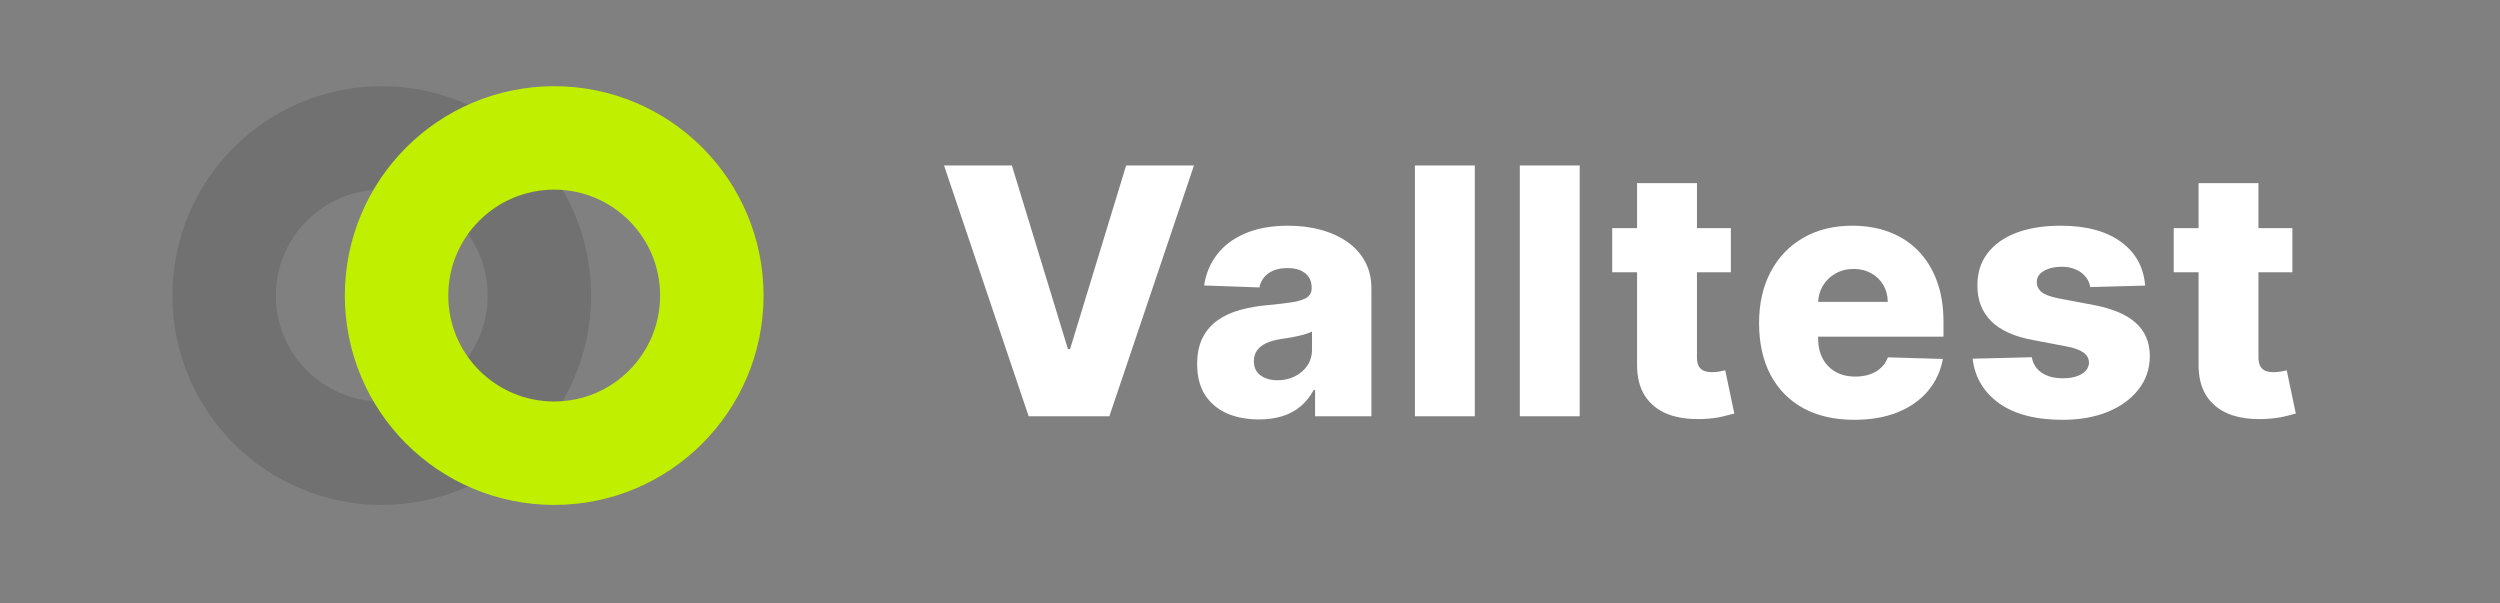 <svg width="145" height="35" viewBox="0 0 145 35" fill="none" xmlns="http://www.w3.org/2000/svg">
<rect x="0" y="0" width="145" height="35" fill="#808080" stroke="none"/>
<circle opacity="0.2" cx="22.143" cy="17.143" r="9.143" stroke="black" stroke-opacity="0.6" stroke-width="6"/>
<circle cx="32.143" cy="17.143" r="9.143" stroke="#C1EF00" stroke-width="6"/>
<path d="M58.689 9.597L61.942 20.25H62.063L65.316 9.597H69.25L64.343 24.143H59.662L54.754 9.597H58.689ZM73.022 24.327C72.326 24.327 71.708 24.211 71.168 23.979C70.633 23.742 70.209 23.387 69.897 22.914C69.589 22.436 69.435 21.837 69.435 21.117C69.435 20.511 69.542 20 69.755 19.583C69.968 19.166 70.261 18.828 70.636 18.567C71.01 18.307 71.441 18.11 71.928 17.978C72.416 17.84 72.937 17.748 73.491 17.701C74.111 17.644 74.611 17.585 74.989 17.523C75.368 17.457 75.643 17.365 75.813 17.246C75.988 17.123 76.076 16.95 76.076 16.728V16.692C76.076 16.328 75.95 16.046 75.7 15.847C75.448 15.648 75.11 15.549 74.684 15.549C74.225 15.549 73.855 15.648 73.576 15.847C73.297 16.046 73.119 16.321 73.043 16.671L69.84 16.557C69.935 15.895 70.179 15.303 70.572 14.782C70.969 14.256 71.514 13.844 72.205 13.546C72.901 13.243 73.737 13.091 74.712 13.091C75.408 13.091 76.05 13.174 76.637 13.34C77.224 13.501 77.736 13.738 78.171 14.05C78.607 14.358 78.943 14.737 79.18 15.187C79.421 15.636 79.542 16.15 79.542 16.728V24.143H76.275V22.623H76.19C75.995 22.992 75.747 23.305 75.444 23.56C75.145 23.816 74.793 24.008 74.386 24.136C73.983 24.263 73.529 24.327 73.022 24.327ZM74.094 22.055C74.468 22.055 74.805 21.979 75.103 21.827C75.406 21.676 75.647 21.467 75.827 21.202C76.007 20.932 76.097 20.62 76.097 20.265V19.228C75.998 19.28 75.877 19.327 75.735 19.37C75.598 19.413 75.446 19.453 75.281 19.491C75.115 19.529 74.944 19.562 74.769 19.59C74.594 19.618 74.426 19.645 74.265 19.668C73.938 19.72 73.659 19.801 73.427 19.91C73.2 20.018 73.024 20.161 72.901 20.336C72.783 20.506 72.724 20.71 72.724 20.947C72.724 21.306 72.852 21.581 73.107 21.77C73.368 21.96 73.697 22.055 74.094 22.055ZM85.538 9.597V24.143H82.065V9.597H85.538ZM91.622 9.597V24.143H88.149V9.597H91.622ZM100.39 13.233V15.79H93.508V13.233H100.39ZM94.95 10.62H98.423V20.712C98.423 20.925 98.456 21.098 98.522 21.231C98.593 21.358 98.695 21.451 98.828 21.508C98.96 21.56 99.119 21.586 99.304 21.586C99.436 21.586 99.576 21.574 99.723 21.55C99.874 21.522 99.988 21.498 100.064 21.479L100.589 23.986C100.423 24.034 100.189 24.093 99.886 24.164C99.588 24.235 99.23 24.28 98.814 24.299C97.999 24.337 97.301 24.242 96.718 24.015C96.141 23.783 95.698 23.423 95.39 22.935C95.087 22.448 94.94 21.834 94.95 21.096V10.62ZM107.545 24.349C106.403 24.349 105.419 24.124 104.59 23.674C103.766 23.219 103.132 22.573 102.687 21.735C102.246 20.892 102.026 19.891 102.026 18.731C102.026 17.604 102.249 16.619 102.694 15.776C103.139 14.929 103.766 14.27 104.576 13.802C105.385 13.328 106.34 13.091 107.438 13.091C108.215 13.091 108.925 13.212 109.569 13.454C110.213 13.695 110.769 14.053 111.238 14.526C111.706 15 112.071 15.584 112.331 16.28C112.592 16.972 112.722 17.765 112.722 18.66V19.526H103.241V17.509H109.491C109.486 17.14 109.398 16.811 109.228 16.522C109.057 16.233 108.823 16.008 108.525 15.847C108.231 15.681 107.893 15.598 107.509 15.598C107.121 15.598 106.773 15.686 106.465 15.861C106.157 16.032 105.913 16.266 105.733 16.564C105.554 16.858 105.459 17.192 105.449 17.566V19.618C105.449 20.064 105.537 20.454 105.712 20.79C105.887 21.122 106.136 21.38 106.458 21.564C106.78 21.749 107.163 21.841 107.608 21.841C107.916 21.841 108.196 21.799 108.447 21.714C108.697 21.628 108.913 21.503 109.093 21.337C109.273 21.172 109.408 20.968 109.498 20.726L112.687 20.819C112.554 21.534 112.263 22.156 111.813 22.687C111.368 23.212 110.783 23.622 110.059 23.915C109.334 24.204 108.496 24.349 107.545 24.349ZM124.42 16.564L121.231 16.65C121.198 16.422 121.108 16.221 120.961 16.046C120.814 15.866 120.623 15.726 120.386 15.627C120.154 15.523 119.884 15.471 119.576 15.471C119.174 15.471 118.831 15.551 118.546 15.712C118.267 15.873 118.13 16.091 118.135 16.366C118.13 16.579 118.215 16.763 118.39 16.92C118.57 17.076 118.89 17.201 119.349 17.296L121.451 17.694C122.54 17.902 123.35 18.248 123.88 18.731C124.415 19.214 124.685 19.853 124.69 20.648C124.685 21.396 124.463 22.047 124.022 22.601C123.587 23.155 122.99 23.586 122.233 23.894C121.475 24.197 120.608 24.349 119.633 24.349C118.075 24.349 116.847 24.029 115.947 23.39C115.052 22.746 114.541 21.884 114.413 20.805L117.843 20.719C117.919 21.117 118.116 21.42 118.433 21.628C118.75 21.837 119.155 21.941 119.647 21.941C120.092 21.941 120.455 21.858 120.734 21.692C121.013 21.527 121.155 21.306 121.16 21.032C121.155 20.786 121.046 20.589 120.833 20.442C120.62 20.291 120.286 20.172 119.832 20.087L117.929 19.725C116.835 19.526 116.02 19.159 115.485 18.624C114.95 18.084 114.685 17.398 114.69 16.564C114.685 15.835 114.879 15.213 115.272 14.697C115.665 14.176 116.224 13.778 116.948 13.503C117.673 13.229 118.528 13.091 119.512 13.091C120.99 13.091 122.154 13.402 123.007 14.022C123.859 14.637 124.33 15.485 124.42 16.564ZM132.957 13.233V15.79H126.075V13.233H132.957ZM127.517 10.62H130.99V20.712C130.99 20.925 131.023 21.098 131.09 21.231C131.161 21.358 131.262 21.451 131.395 21.508C131.528 21.56 131.686 21.586 131.871 21.586C132.003 21.586 132.143 21.574 132.29 21.55C132.441 21.522 132.555 21.498 132.631 21.479L133.156 23.986C132.991 24.034 132.756 24.093 132.453 24.164C132.155 24.235 131.797 24.28 131.381 24.299C130.566 24.337 129.868 24.242 129.286 24.015C128.708 23.783 128.265 23.423 127.957 22.935C127.654 22.448 127.508 21.834 127.517 21.096V10.62Z" fill="white"/>
</svg>
